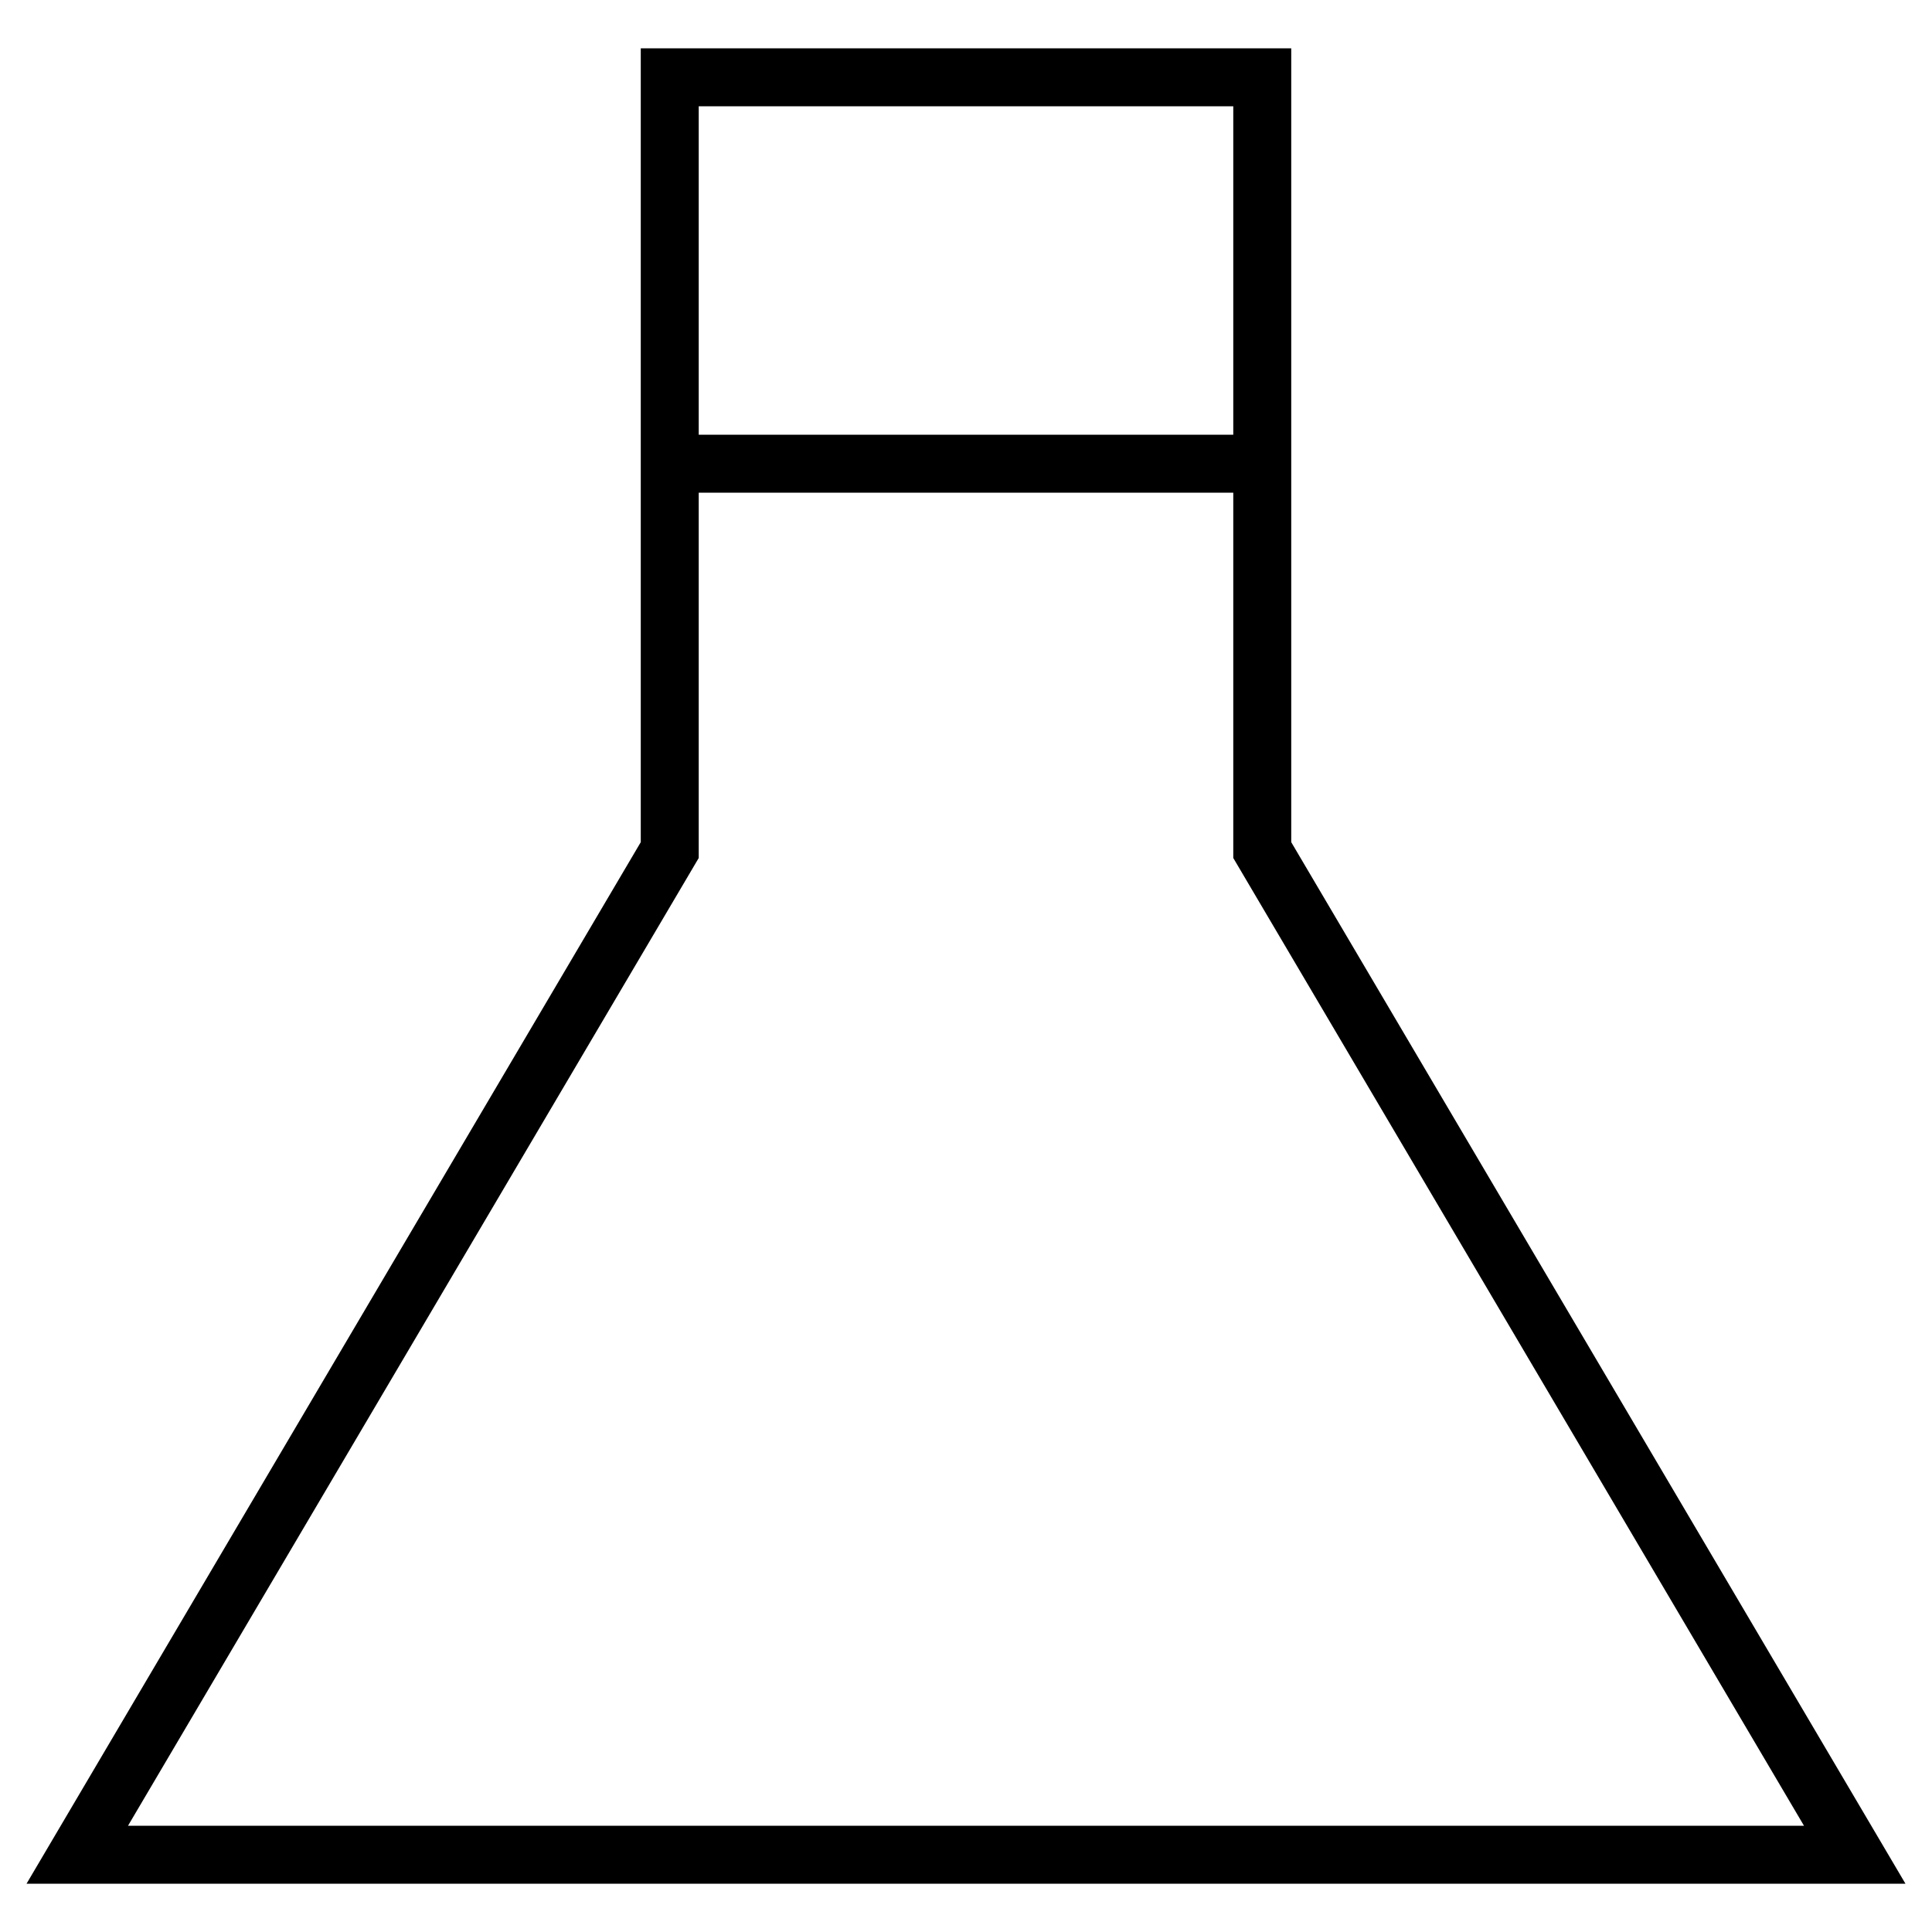 <svg width="50" height="50" viewBox="0 0 50 50" fill="none" xmlns="http://www.w3.org/2000/svg">
<path d="M32.667 12V22L48 48H2L17.333 22V12M32.667 12V2H17.333V12M32.667 12H17.333" stroke="black" stroke-width="1.5"/>
</svg>
